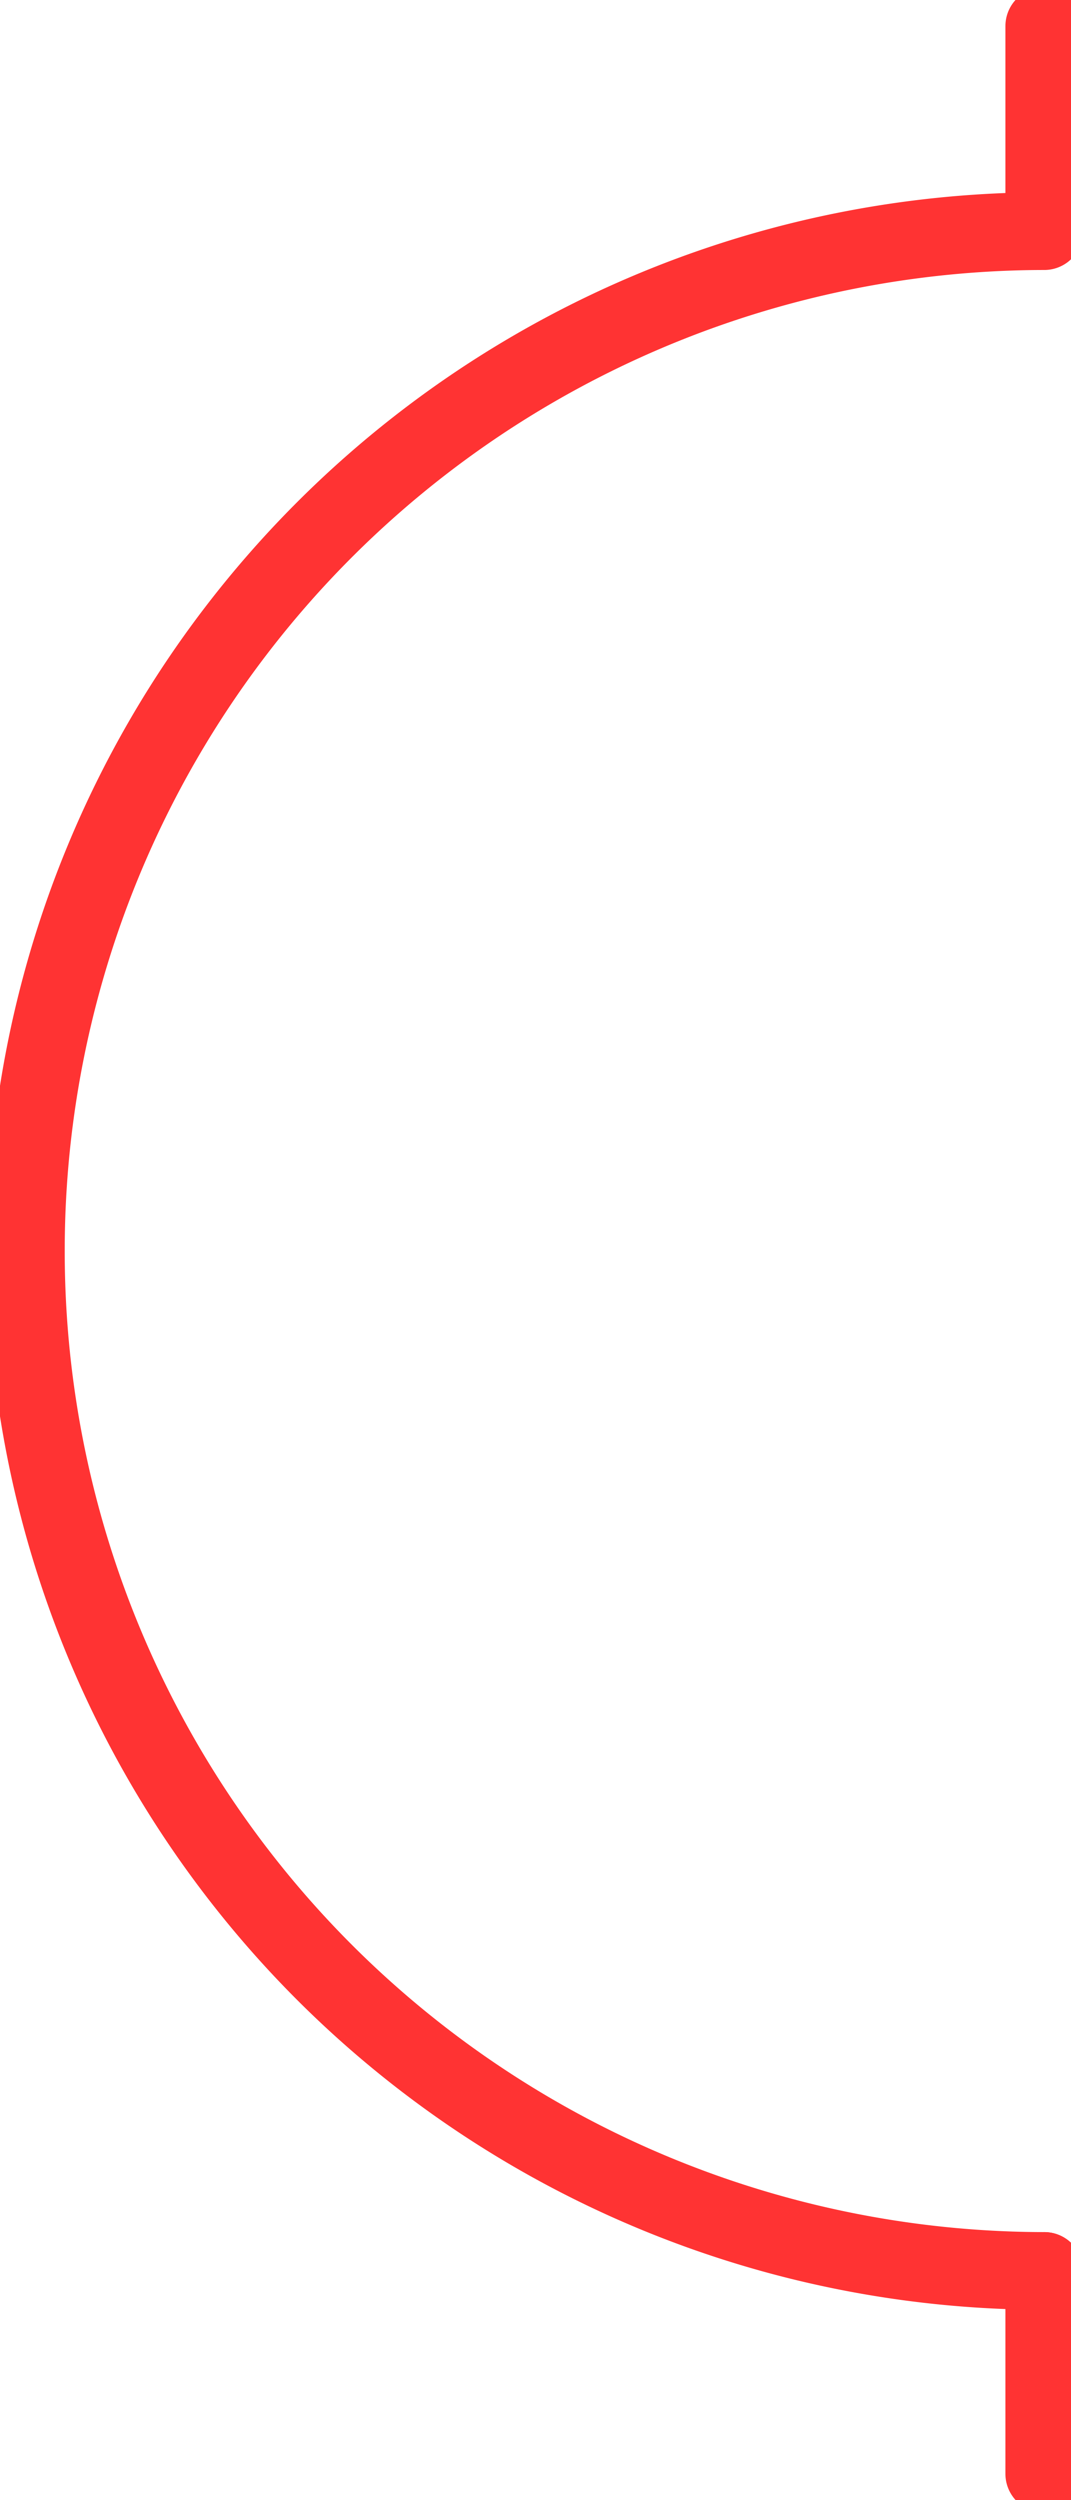 <?xml version="1.0" encoding="UTF-8" standalone="no"?>
<!DOCTYPE svg PUBLIC "-//W3C//DTD SVG 1.1//EN" "http://www.w3.org/Graphics/SVG/1.1/DTD/svg11.dtd">
<svg xmlns="http://www.w3.org/2000/svg" xmlns:xlink="http://www.w3.org/1999/xlink" xmlns:ev="http://www.w3.org/2001/xml-events"
		width="0.069in" height="0.161in" viewBox="0 0 4.964 11.581" xml:space="preserve"
		color-interpolation-filters="sRGB" class="st2">
	<title>Wall outlet with integrated safety shutter</title>

	<style type="text/css">
	<![CDATA[
		.st1 {stroke:#FF3333;stroke-linecap:round;stroke-linejoin:round;stroke-width:0.36}
		.st2 {fill:none;fill-rule:evenodd;font-size:12px;overflow:visible;stroke-linecap:square;stroke-miterlimit:3}
	]]>
	</style>

	<g>
		<title>Wall outlet with integrated safety shutter</title>
		<g id="1" transform="translate(0.12,-0.12)">
			<title>Wall outlet with integrated safety shutter</title>
			<g id="2">
				<title>Wall outlet with integrated safety shutter</title>
				<path d="M4.72 1.18 L4.72 0.24" class="st1"/>
				<path d="M4.72 11.58 L4.72 10.64" class="st1"/>
				<path d="M4.72 10.64 A4.724 4.724 0 0 1 -0 5.91 A4.724 4.724 0 0 1 4.72 1.19" class="st1"/>
			</g>
		</g>
	</g>
</svg>
